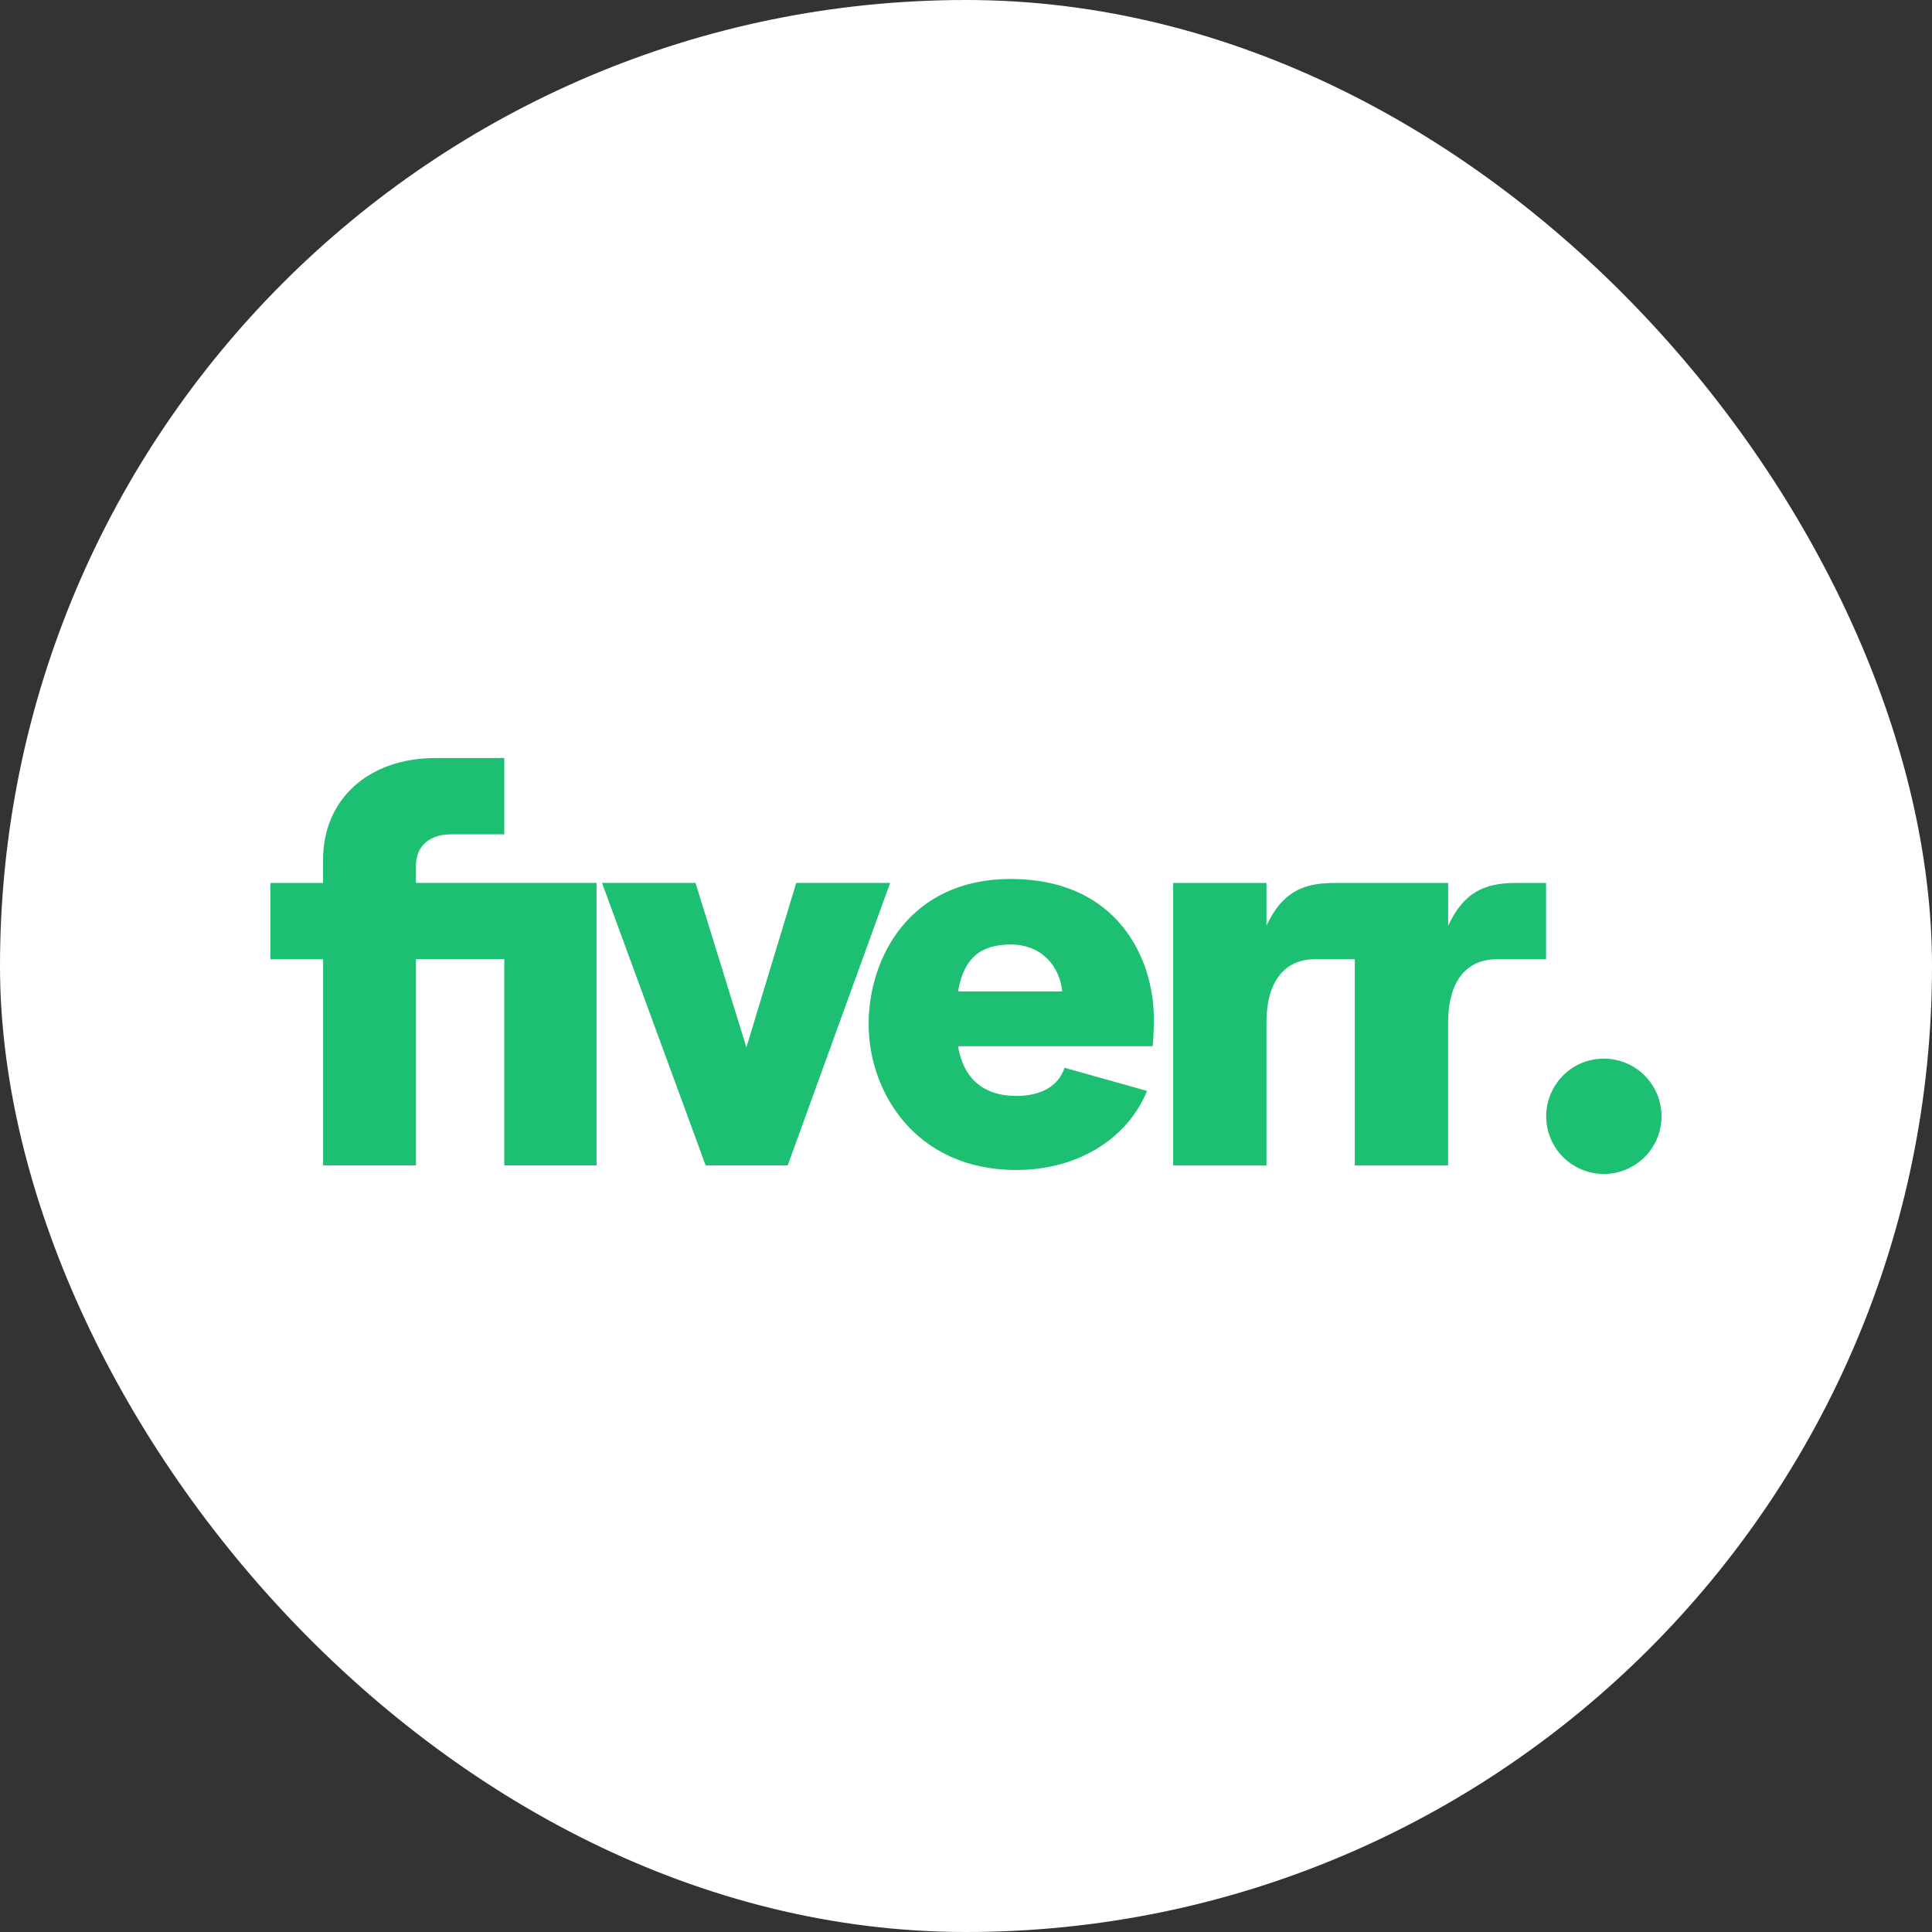 <svg width="50" height="50" viewBox="0 0 50 50" fill="none" xmlns="http://www.w3.org/2000/svg">
<rect x="0" y="0" width="50" height="50" fill="#333333" stroke="none"/>
<rect width="50" height="50" rx="25" fill="white"/>
<path d="M41.506 30.382C41.702 30.382 41.896 30.344 42.077 30.269C42.258 30.194 42.423 30.084 42.562 29.946C42.7 29.808 42.811 29.643 42.886 29.462C42.961 29.281 43 29.087 43 28.891C43 28.695 42.962 28.501 42.887 28.32C42.812 28.139 42.702 27.974 42.564 27.835C42.425 27.697 42.261 27.586 42.08 27.511C41.899 27.436 41.705 27.397 41.509 27.397C41.113 27.397 40.733 27.553 40.453 27.833C40.173 28.113 40.015 28.492 40.015 28.888C40.015 29.284 40.172 29.664 40.451 29.944C40.731 30.224 41.11 30.382 41.506 30.382ZM40.012 24.825H38.737C37.918 24.825 37.477 25.439 37.477 26.462V30.162H35.062V24.825H34.036C33.215 24.825 32.776 25.439 32.776 26.462V30.162H30.361V22.851H32.776V23.96C33.172 23.099 33.715 22.851 34.52 22.851H37.478V23.96C37.874 23.099 38.416 22.851 39.221 22.851H40.012V24.825ZM29.833 27.076H24.794C24.927 27.895 25.439 28.363 26.303 28.363C26.948 28.363 27.401 28.101 27.549 27.633L29.686 28.233C29.16 29.505 27.856 30.279 26.303 30.279C23.681 30.279 22.48 28.246 22.48 26.506C22.48 24.796 23.535 22.748 26.155 22.748C28.939 22.748 29.861 24.825 29.861 26.36C29.861 26.697 29.846 26.916 29.831 27.076H29.833ZM27.49 25.659C27.43 25.029 26.977 24.444 26.157 24.444C25.395 24.444 24.942 24.781 24.794 25.659H27.49ZM18.262 30.16H20.386L23.037 22.849H20.607L19.317 27.105L18 22.849H15.58L18.262 30.16ZM8.362 30.16H10.765V24.823H13.051V30.16H15.438V22.849H10.765V22.396C10.765 21.898 11.117 21.592 11.674 21.592H13.051V19.618H11.275C9.532 19.618 8.361 20.686 8.361 22.25V22.851H7V24.825H8.362V30.162V30.16Z" fill="#1DBF73"/>
</svg>
